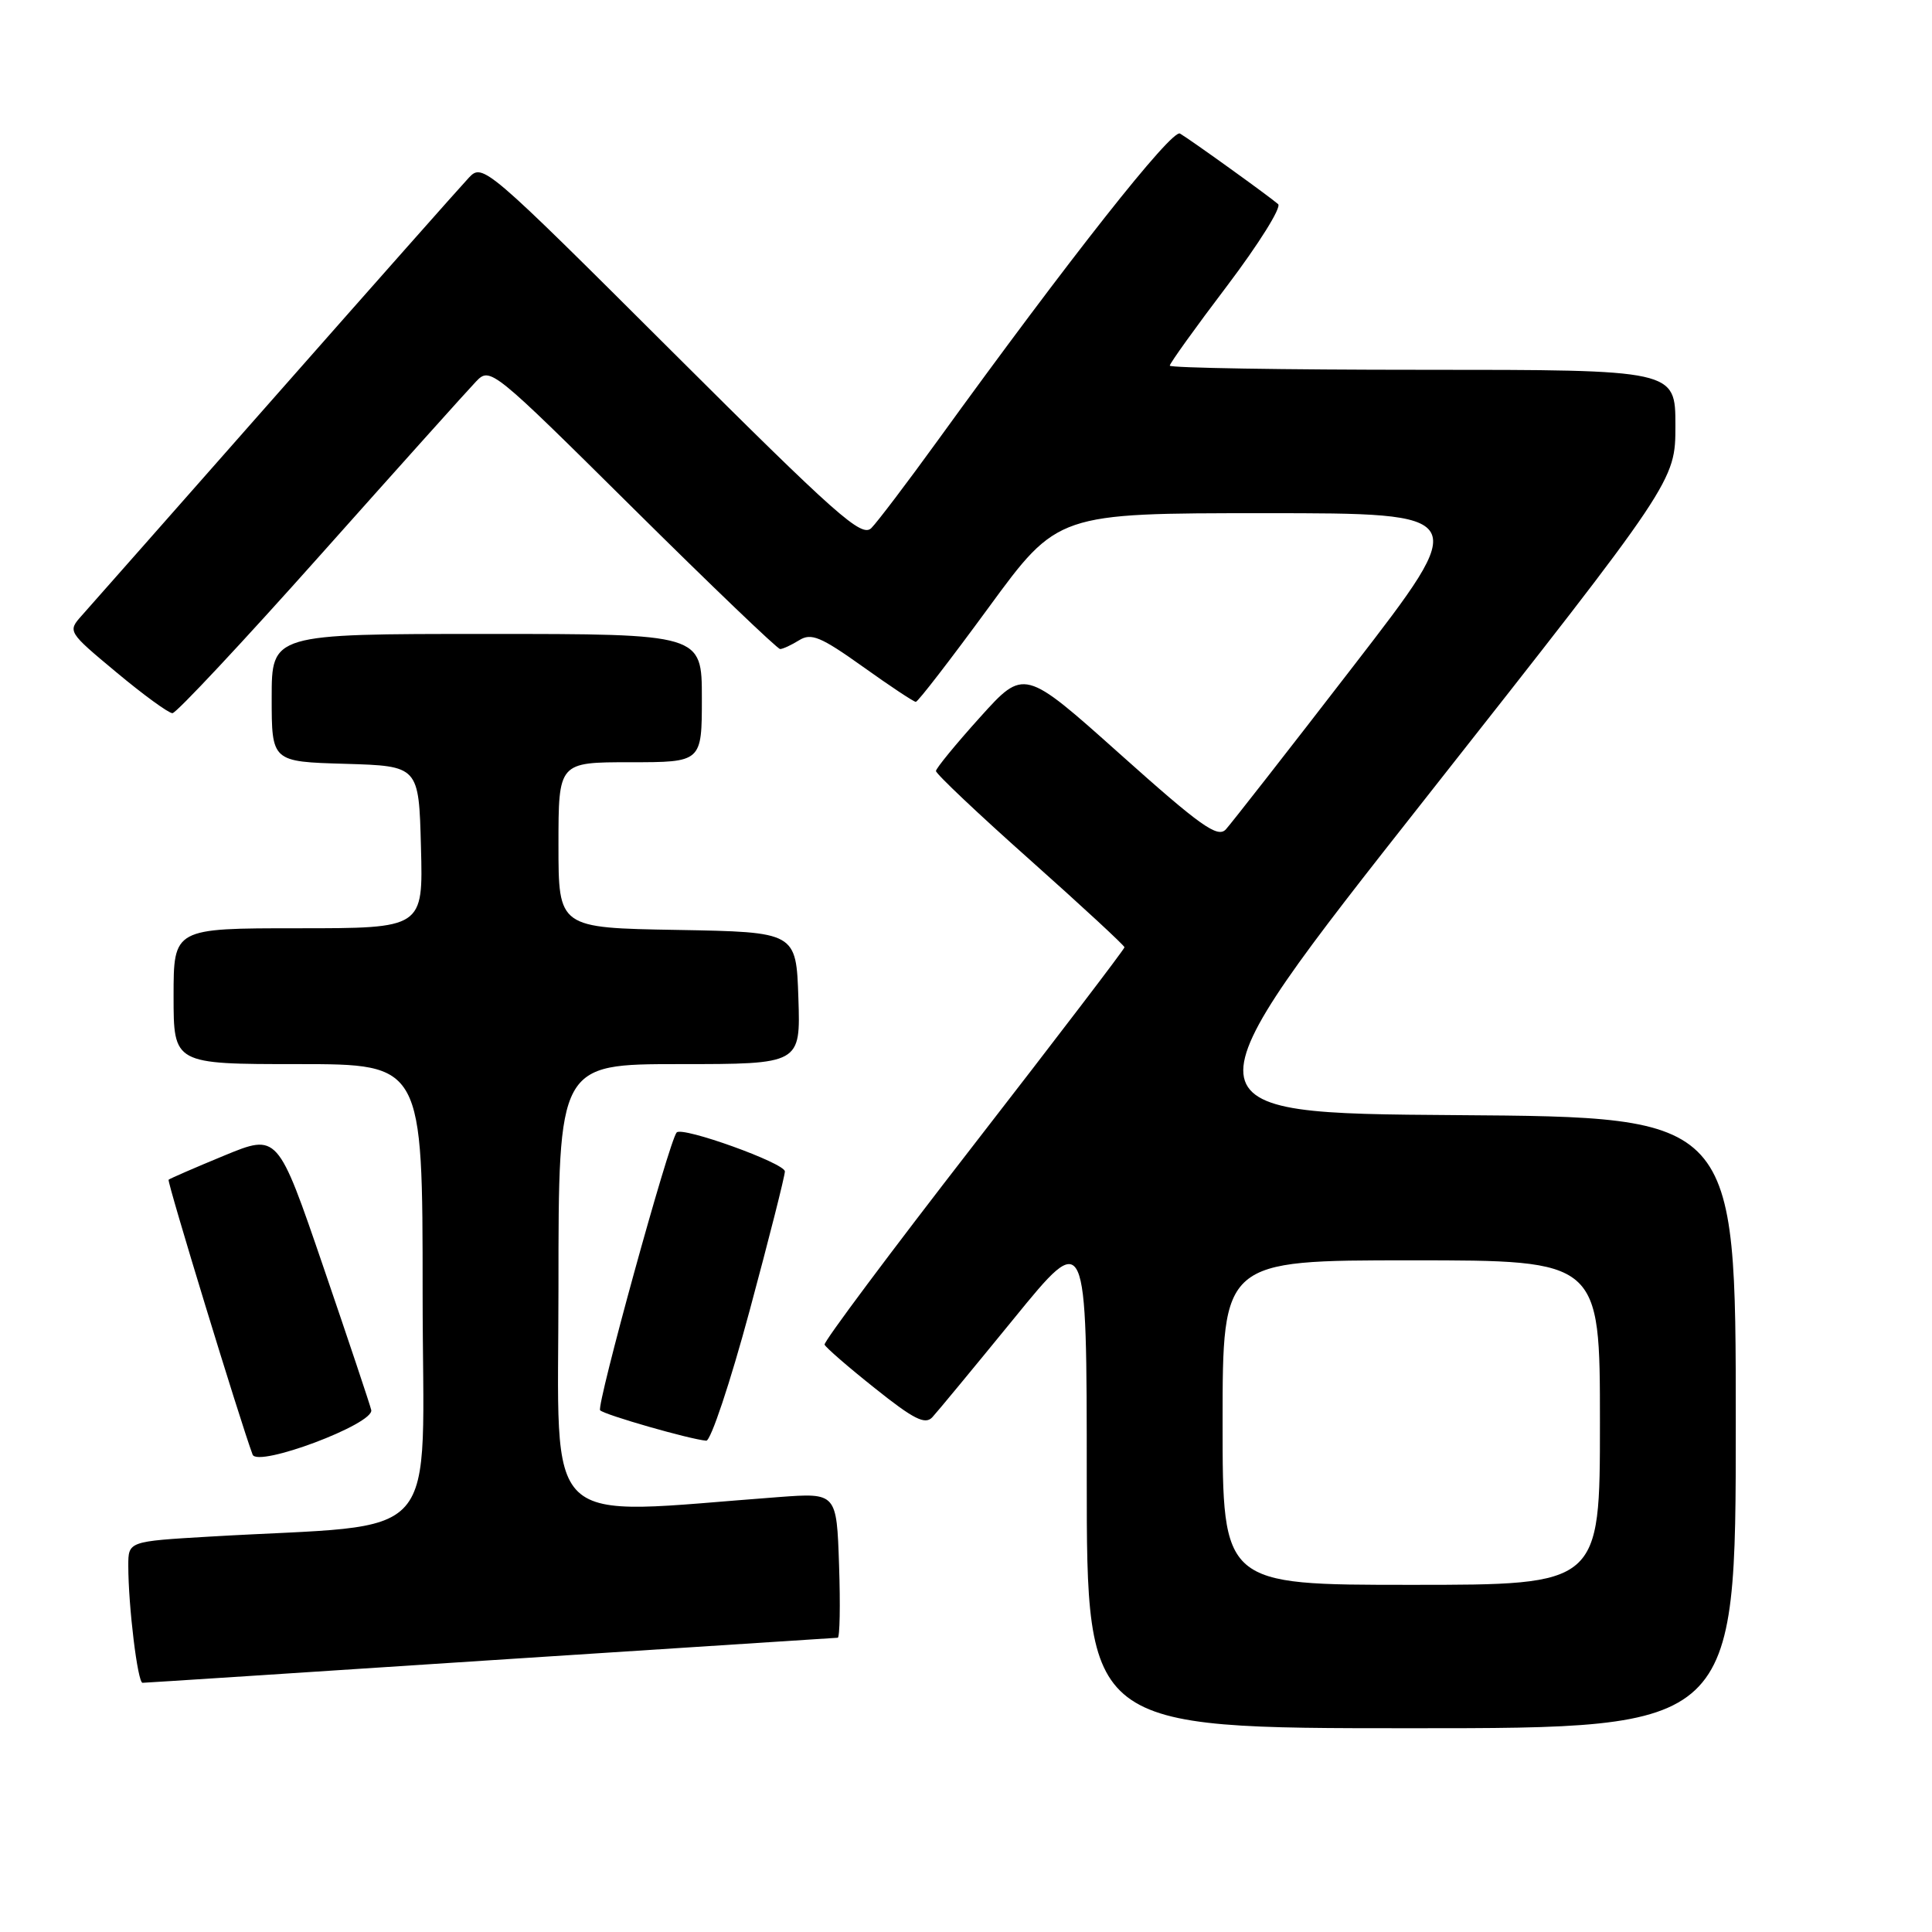 <?xml version="1.0" encoding="UTF-8" standalone="no"?>
<!DOCTYPE svg PUBLIC "-//W3C//DTD SVG 1.1//EN" "http://www.w3.org/Graphics/SVG/1.1/DTD/svg11.dtd" >
<svg xmlns="http://www.w3.org/2000/svg" xmlns:xlink="http://www.w3.org/1999/xlink" version="1.1" viewBox="0 0 256 256">
 <g >
 <path fill="currentColor"
d=" M 230.00 188.51 C 230.00 148.02 230.00 148.02 193.01 147.76 C 156.01 147.50 156.01 147.50 189.01 105.63 C 222.00 63.75 222.00 63.75 222.00 56.38 C 222.00 49.00 222.00 49.00 188.50 49.00 C 170.07 49.00 155.00 48.75 155.00 48.45 C 155.00 48.15 158.42 43.38 162.61 37.86 C 166.79 32.33 169.83 27.47 169.36 27.05 C 168.25 26.07 157.85 18.58 156.36 17.70 C 155.28 17.05 141.66 34.31 124.21 58.43 C 120.20 63.97 116.26 69.16 115.46 69.97 C 114.17 71.26 110.97 68.42 88.99 46.51 C 64.37 21.96 63.95 21.61 62.13 23.54 C 61.11 24.62 49.57 37.65 36.48 52.50 C 23.39 67.35 11.84 80.44 10.81 81.59 C 8.96 83.67 8.99 83.73 15.43 89.09 C 19.00 92.07 22.34 94.50 22.85 94.50 C 23.36 94.50 32.20 85.05 42.49 73.50 C 52.78 61.95 62.05 51.62 63.09 50.54 C 64.95 48.61 65.22 48.83 83.84 67.29 C 94.22 77.58 103.01 86.00 103.37 86.00 C 103.73 86.00 104.87 85.47 105.90 84.83 C 107.49 83.84 108.76 84.37 114.32 88.33 C 117.91 90.90 121.08 93.00 121.35 93.00 C 121.63 93.00 125.97 87.37 131.00 80.50 C 140.15 68.00 140.15 68.00 167.56 68.00 C 194.97 68.00 194.97 68.00 179.34 88.25 C 170.75 99.39 163.13 109.13 162.43 109.90 C 161.34 111.07 159.10 109.48 148.42 99.93 C 135.70 88.56 135.70 88.56 129.87 95.03 C 126.66 98.59 124.03 101.80 124.02 102.16 C 124.01 102.53 129.62 107.84 136.50 113.96 C 143.38 120.09 149.00 125.29 149.00 125.52 C 149.00 125.76 140.00 137.55 129.01 151.72 C 118.01 165.90 109.12 177.80 109.26 178.17 C 109.39 178.53 112.39 181.14 115.93 183.95 C 121.08 188.07 122.59 188.82 123.54 187.79 C 124.20 187.08 129.07 181.18 134.37 174.69 C 144.00 162.87 144.00 162.87 144.00 195.94 C 144.00 229.00 144.00 229.00 187.00 229.00 C 230.00 229.00 230.00 229.00 230.00 188.51 Z  M 65.00 219.99 C 90.03 218.36 110.72 217.02 111.00 217.01 C 111.28 217.01 111.36 212.68 111.18 207.40 C 110.86 197.80 110.86 197.80 103.18 198.37 C 71.23 200.75 74.00 203.39 74.00 170.60 C 74.00 141.00 74.00 141.00 90.04 141.00 C 106.08 141.00 106.08 141.00 105.79 132.25 C 105.50 123.50 105.50 123.50 89.75 123.22 C 74.00 122.95 74.00 122.95 74.00 111.97 C 74.00 101.00 74.00 101.00 83.50 101.00 C 93.00 101.00 93.00 101.00 93.00 92.50 C 93.00 84.00 93.00 84.00 64.50 84.00 C 36.00 84.00 36.00 84.00 36.00 92.46 C 36.00 100.93 36.00 100.93 45.75 101.21 C 55.50 101.50 55.50 101.50 55.78 112.25 C 56.07 123.00 56.07 123.00 39.53 123.00 C 23.00 123.00 23.00 123.00 23.00 132.00 C 23.00 141.00 23.00 141.00 39.50 141.00 C 56.00 141.00 56.00 141.00 56.00 171.39 C 56.00 205.49 59.28 201.75 27.75 203.61 C 17.00 204.24 17.00 204.24 17.00 207.47 C 17.00 212.82 18.24 223.00 18.89 222.98 C 19.23 222.98 39.97 221.63 65.00 219.99 Z  M 49.19 186.83 C 49.02 186.10 46.16 177.56 42.84 167.85 C 36.80 150.20 36.80 150.20 29.71 153.12 C 25.81 154.73 22.50 156.17 22.34 156.32 C 22.11 156.55 31.80 188.26 33.47 192.74 C 34.12 194.49 49.62 188.68 49.19 186.83 Z  M 99.33 173.66 C 101.90 164.13 104.00 155.83 104.00 155.22 C 104.00 154.12 90.39 149.22 89.66 150.06 C 88.65 151.21 78.99 186.32 79.52 186.87 C 80.12 187.48 91.37 190.71 93.58 190.90 C 94.17 190.96 96.76 183.20 99.33 173.66 Z  M 162.00 188.50 C 162.00 167.00 162.00 167.00 187.00 167.00 C 212.00 167.00 212.00 167.00 212.00 188.50 C 212.00 210.00 212.00 210.00 187.00 210.00 C 162.00 210.00 162.00 210.00 162.00 188.50 Z "/>
</g>
</svg>